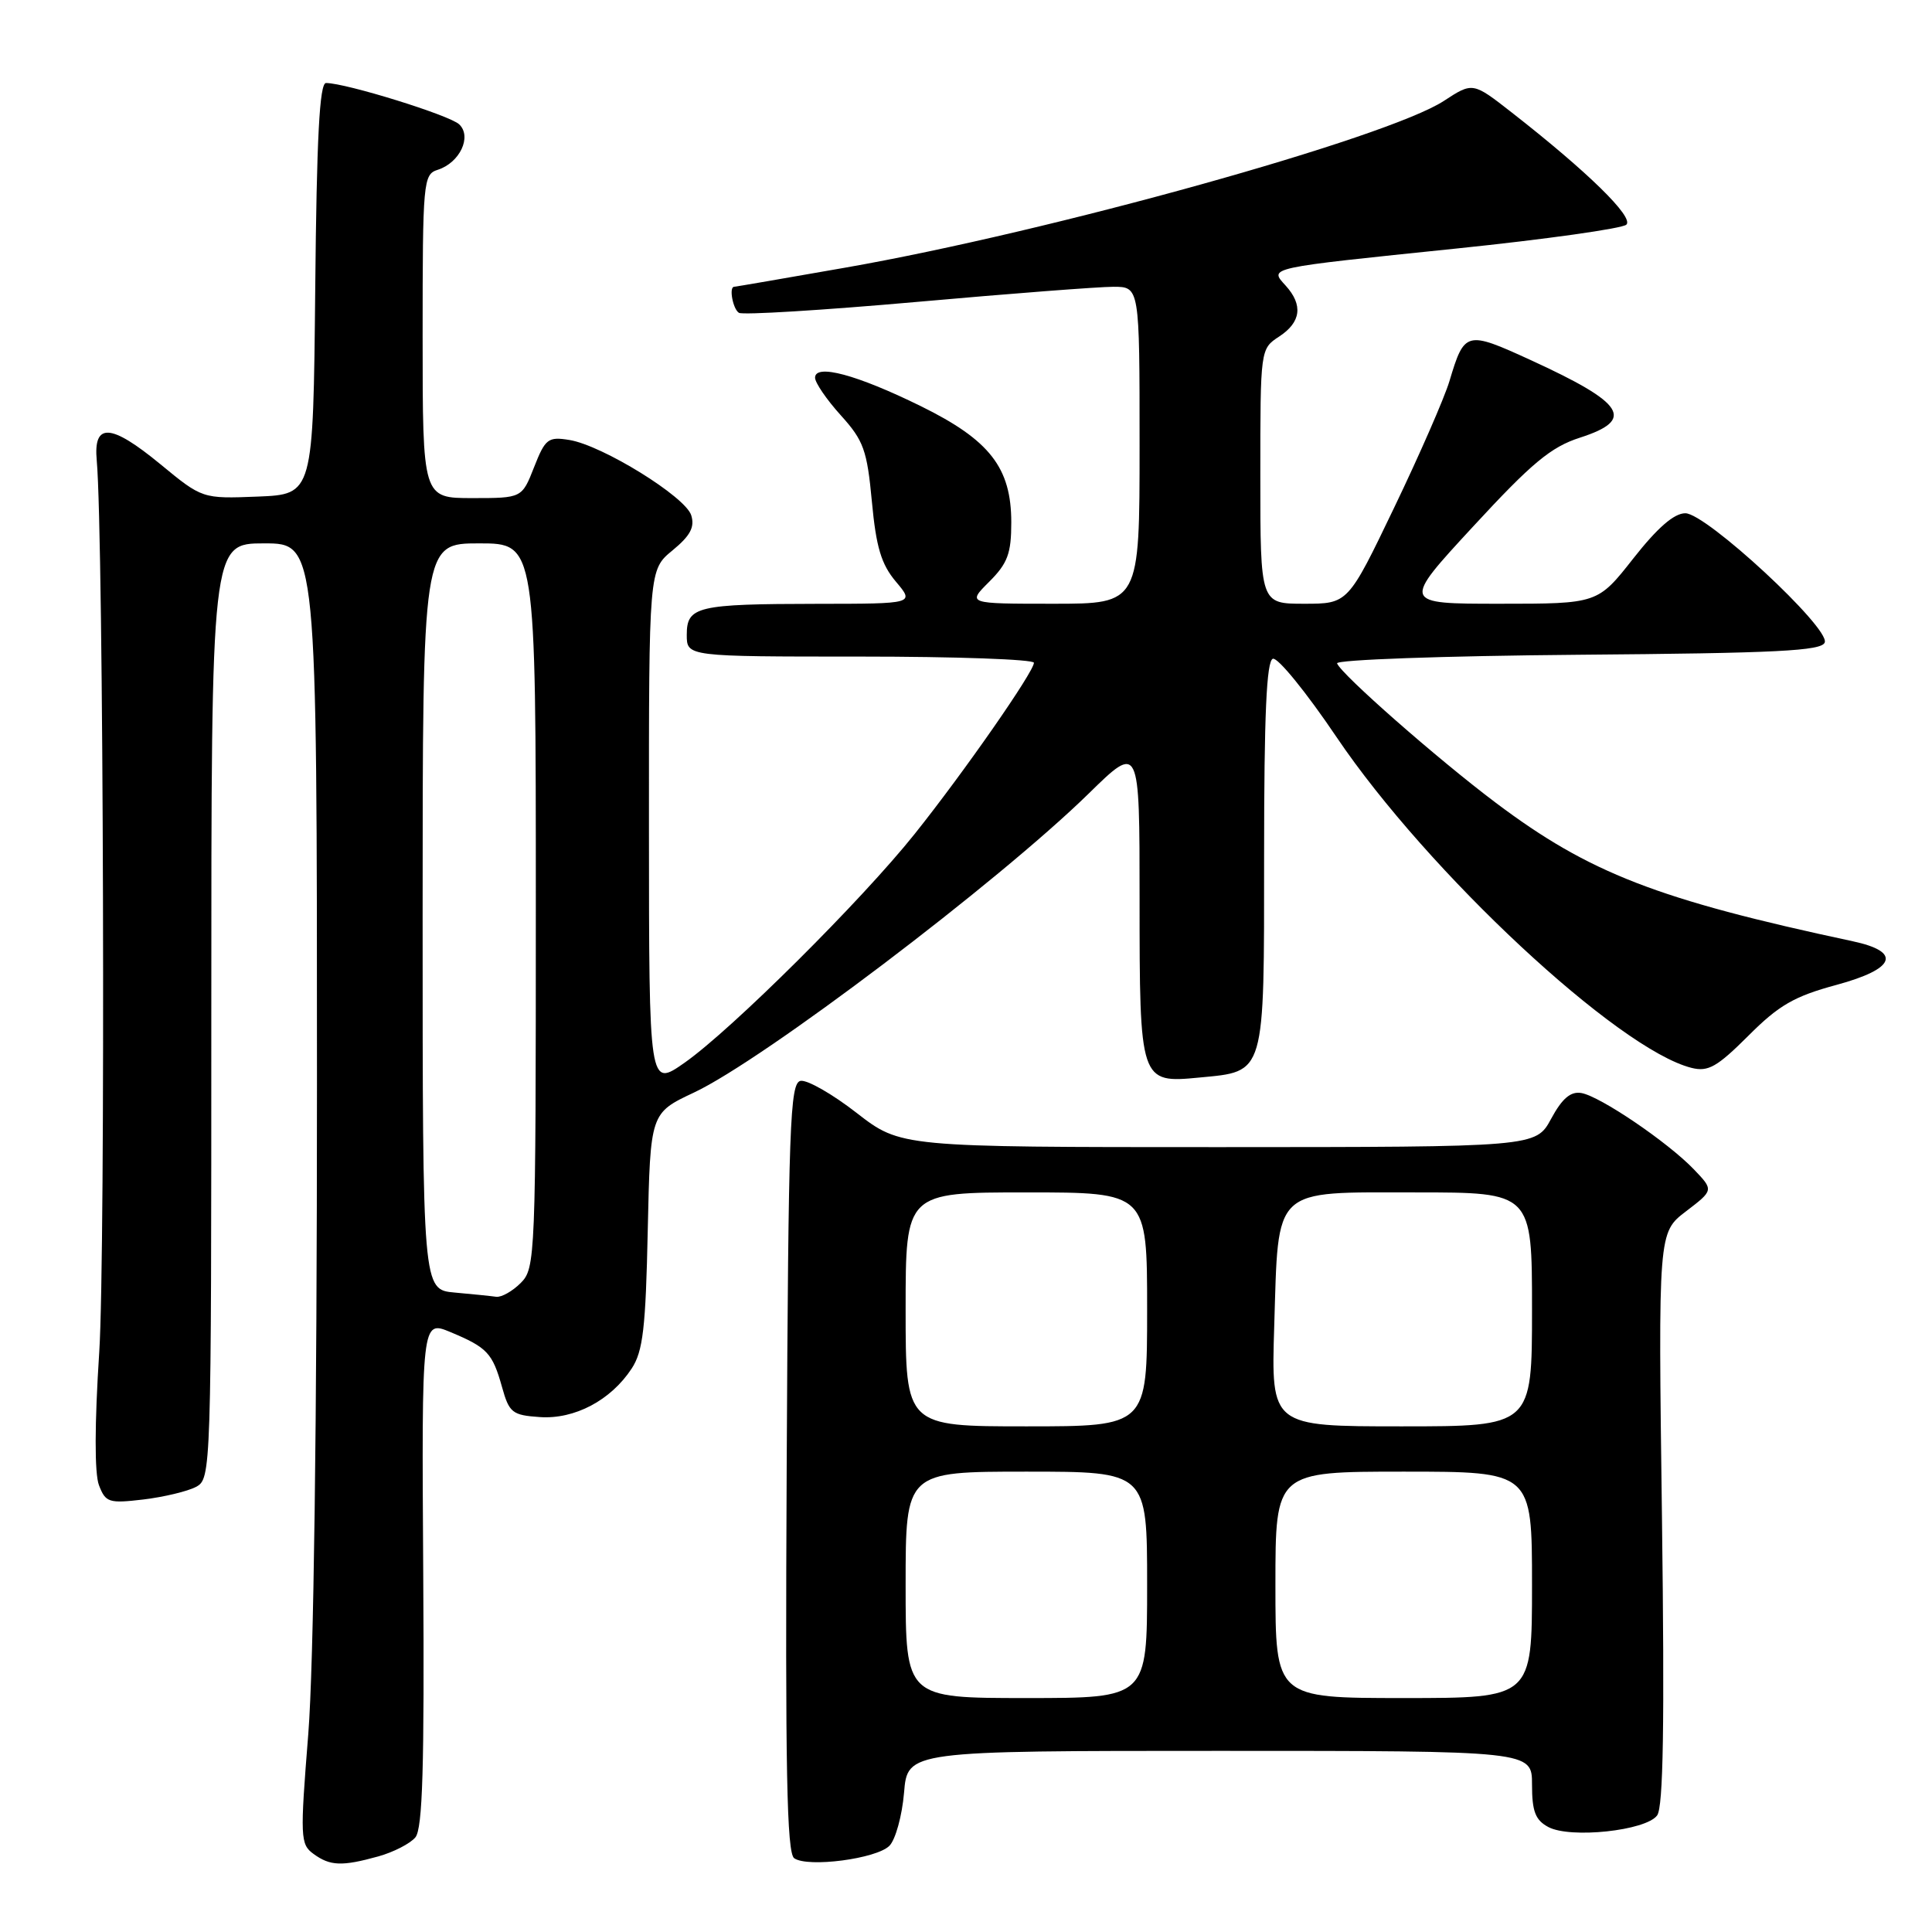 <?xml version="1.0" encoding="UTF-8" standalone="no"?>
<!DOCTYPE svg PUBLIC "-//W3C//DTD SVG 1.1//EN" "http://www.w3.org/Graphics/SVG/1.1/DTD/svg11.dtd" >
<svg xmlns="http://www.w3.org/2000/svg" xmlns:xlink="http://www.w3.org/1999/xlink" version="1.1" viewBox="0 0 256 256">
 <g >
 <path fill="currentColor"
d=" M 50.14 245.98 C 52.14 245.42 54.35 244.29 55.04 243.46 C 56.00 242.30 56.24 234.07 56.08 208.43 C 55.87 174.92 55.87 174.92 59.69 176.51 C 64.57 178.55 65.26 179.29 66.52 183.79 C 67.47 187.20 67.88 187.52 71.53 187.77 C 76.13 188.09 80.94 185.55 83.70 181.34 C 85.20 179.06 85.56 175.97 85.83 163.04 C 86.17 147.49 86.17 147.49 91.95 144.77 C 101.17 140.44 132.23 116.91 144.25 105.16 C 151.00 98.55 151.00 98.55 151.00 119.09 C 151.00 143.41 151.04 143.54 158.92 142.78 C 167.71 141.94 167.50 142.67 167.50 113.30 C 167.50 94.72 167.82 87.57 168.66 87.29 C 169.30 87.07 173.11 91.75 177.12 97.70 C 189.19 115.56 214.40 139.06 224.14 141.50 C 226.34 142.05 227.52 141.38 231.66 137.25 C 235.71 133.19 237.74 132.02 243.32 130.51 C 251.19 128.38 252.04 126.12 245.49 124.72 C 219.61 119.19 210.59 115.69 198.21 106.38 C 190.47 100.56 177.72 89.36 177.17 87.90 C 176.99 87.42 191.29 86.91 209.09 86.76 C 235.45 86.55 241.42 86.25 241.79 85.12 C 242.44 83.17 226.08 68.01 223.32 68.01 C 221.83 68.00 219.62 69.93 216.42 74.00 C 211.70 80.00 211.70 80.00 198.72 80.00 C 185.74 80.00 185.74 80.00 195.21 69.75 C 202.96 61.35 205.51 59.23 209.33 58.00 C 216.72 55.62 215.34 53.45 202.80 47.70 C 194.28 43.80 194.05 43.86 192.06 50.50 C 191.40 52.70 188.11 60.24 184.74 67.25 C 178.62 80.00 178.62 80.00 172.81 80.00 C 167.00 80.00 167.00 80.00 167.00 63.12 C 167.00 46.23 167.00 46.23 169.50 44.59 C 172.39 42.70 172.69 40.42 170.36 37.85 C 168.17 35.43 167.64 35.55 193.00 32.93 C 204.82 31.71 214.95 30.28 215.50 29.77 C 216.54 28.79 210.36 22.75 200.32 14.91 C 195.15 10.87 195.15 10.87 191.32 13.37 C 183.86 18.25 139.11 30.72 112.03 35.46 C 104.06 36.86 97.43 38.00 97.28 38.00 C 96.56 38.00 97.11 40.95 97.91 41.45 C 98.42 41.76 109.00 41.11 121.43 40.01 C 133.86 38.90 145.60 38.00 147.52 38.00 C 151.00 38.00 151.00 38.00 151.00 59.00 C 151.00 80.00 151.00 80.00 139.58 80.00 C 128.15 80.00 128.15 80.00 131.08 77.08 C 133.52 74.64 134.00 73.34 134.00 69.22 C 134.00 61.97 131.15 58.31 122.00 53.81 C 113.54 49.65 108.00 48.16 108.00 50.05 C 108.00 50.71 109.53 52.95 111.41 55.03 C 114.44 58.38 114.89 59.64 115.53 66.47 C 116.09 72.50 116.77 74.77 118.71 77.07 C 121.18 80.00 121.18 80.00 108.34 80.01 C 92.34 80.03 91.00 80.35 91.00 84.12 C 91.00 87.00 91.00 87.00 114.00 87.00 C 126.65 87.00 137.00 87.37 137.00 87.82 C 137.00 89.01 127.71 102.35 121.20 110.50 C 114.18 119.30 96.94 136.44 90.72 140.81 C 86.00 144.12 86.00 144.12 85.99 109.81 C 85.98 75.50 85.98 75.50 89.11 72.93 C 91.48 70.98 92.08 69.84 91.59 68.27 C 90.80 65.80 79.81 59.01 75.45 58.30 C 72.63 57.84 72.25 58.13 70.77 61.90 C 69.16 66.00 69.16 66.00 62.58 66.00 C 56.00 66.00 56.00 66.00 56.00 44.57 C 56.00 24.01 56.08 23.11 58.00 22.50 C 60.92 21.57 62.56 18.11 60.85 16.48 C 59.59 15.27 45.82 11.00 43.20 11.00 C 42.34 11.00 41.96 18.26 41.77 38.25 C 41.50 65.50 41.50 65.50 34.16 65.80 C 26.81 66.09 26.81 66.09 21.24 61.50 C 14.66 56.09 12.35 55.96 12.82 61.03 C 13.73 71.05 14.00 166.08 13.15 179.16 C 12.53 188.69 12.52 195.23 13.11 196.79 C 13.99 199.09 14.41 199.23 19.00 198.69 C 21.72 198.36 24.86 197.61 25.97 197.02 C 27.98 195.94 28.00 195.20 28.00 133.96 C 28.00 72.00 28.00 72.00 35.00 72.00 C 42.00 72.00 42.00 72.00 42.00 143.60 C 42.00 188.67 41.57 220.59 40.85 229.75 C 39.75 243.49 39.79 244.38 41.54 245.65 C 43.74 247.26 45.31 247.32 50.14 245.98 Z  M 117.85 244.58 C 118.66 243.76 119.53 240.60 119.79 237.55 C 120.25 232.00 120.25 232.00 161.62 232.00 C 203.00 232.00 203.00 232.00 203.00 236.46 C 203.00 240.02 203.44 241.17 205.16 242.09 C 208.08 243.65 218.10 242.58 219.58 240.55 C 220.40 239.44 220.57 228.40 220.22 201.16 C 219.72 163.32 219.72 163.32 223.40 160.51 C 227.08 157.70 227.08 157.70 224.46 154.96 C 220.99 151.34 212.01 145.25 209.53 144.83 C 208.11 144.59 206.99 145.55 205.53 148.25 C 203.50 151.99 203.50 151.99 161.42 152.00 C 119.35 152.00 119.35 152.00 113.50 147.46 C 110.29 144.96 106.95 143.06 106.08 143.22 C 104.67 143.49 104.47 148.99 104.24 194.45 C 104.04 234.50 104.25 245.55 105.24 246.23 C 107.07 247.49 116.13 246.30 117.85 244.58 Z  M 60.25 171.27 C 56.00 170.89 56.00 170.89 56.00 121.44 C 56.00 72.00 56.00 72.00 63.50 72.00 C 71.00 72.00 71.00 72.00 71.00 120.00 C 71.00 166.67 70.94 168.06 69.00 170.00 C 67.90 171.10 66.44 171.92 65.75 171.83 C 65.06 171.73 62.59 171.48 60.25 171.27 Z  M 120.00 210.00 C 120.00 195.00 120.00 195.00 136.00 195.00 C 152.00 195.00 152.00 195.00 152.00 210.00 C 152.00 225.00 152.00 225.00 136.00 225.00 C 120.00 225.00 120.00 225.00 120.00 210.00 Z  M 169.00 210.00 C 169.00 195.00 169.00 195.00 186.00 195.00 C 203.00 195.00 203.00 195.00 203.00 210.00 C 203.00 225.00 203.00 225.00 186.00 225.00 C 169.00 225.00 169.00 225.00 169.00 210.00 Z  M 120.00 173.50 C 120.00 158.00 120.00 158.00 136.00 158.00 C 152.00 158.00 152.00 158.00 152.00 173.50 C 152.00 189.00 152.00 189.00 136.00 189.00 C 120.00 189.00 120.00 189.00 120.00 173.50 Z  M 168.84 175.77 C 169.42 157.08 168.45 158.00 187.62 158.00 C 203.00 158.00 203.00 158.00 203.00 173.50 C 203.00 189.00 203.00 189.00 185.71 189.00 C 168.43 189.00 168.43 189.00 168.84 175.77 Z "/>
</g>
</svg>